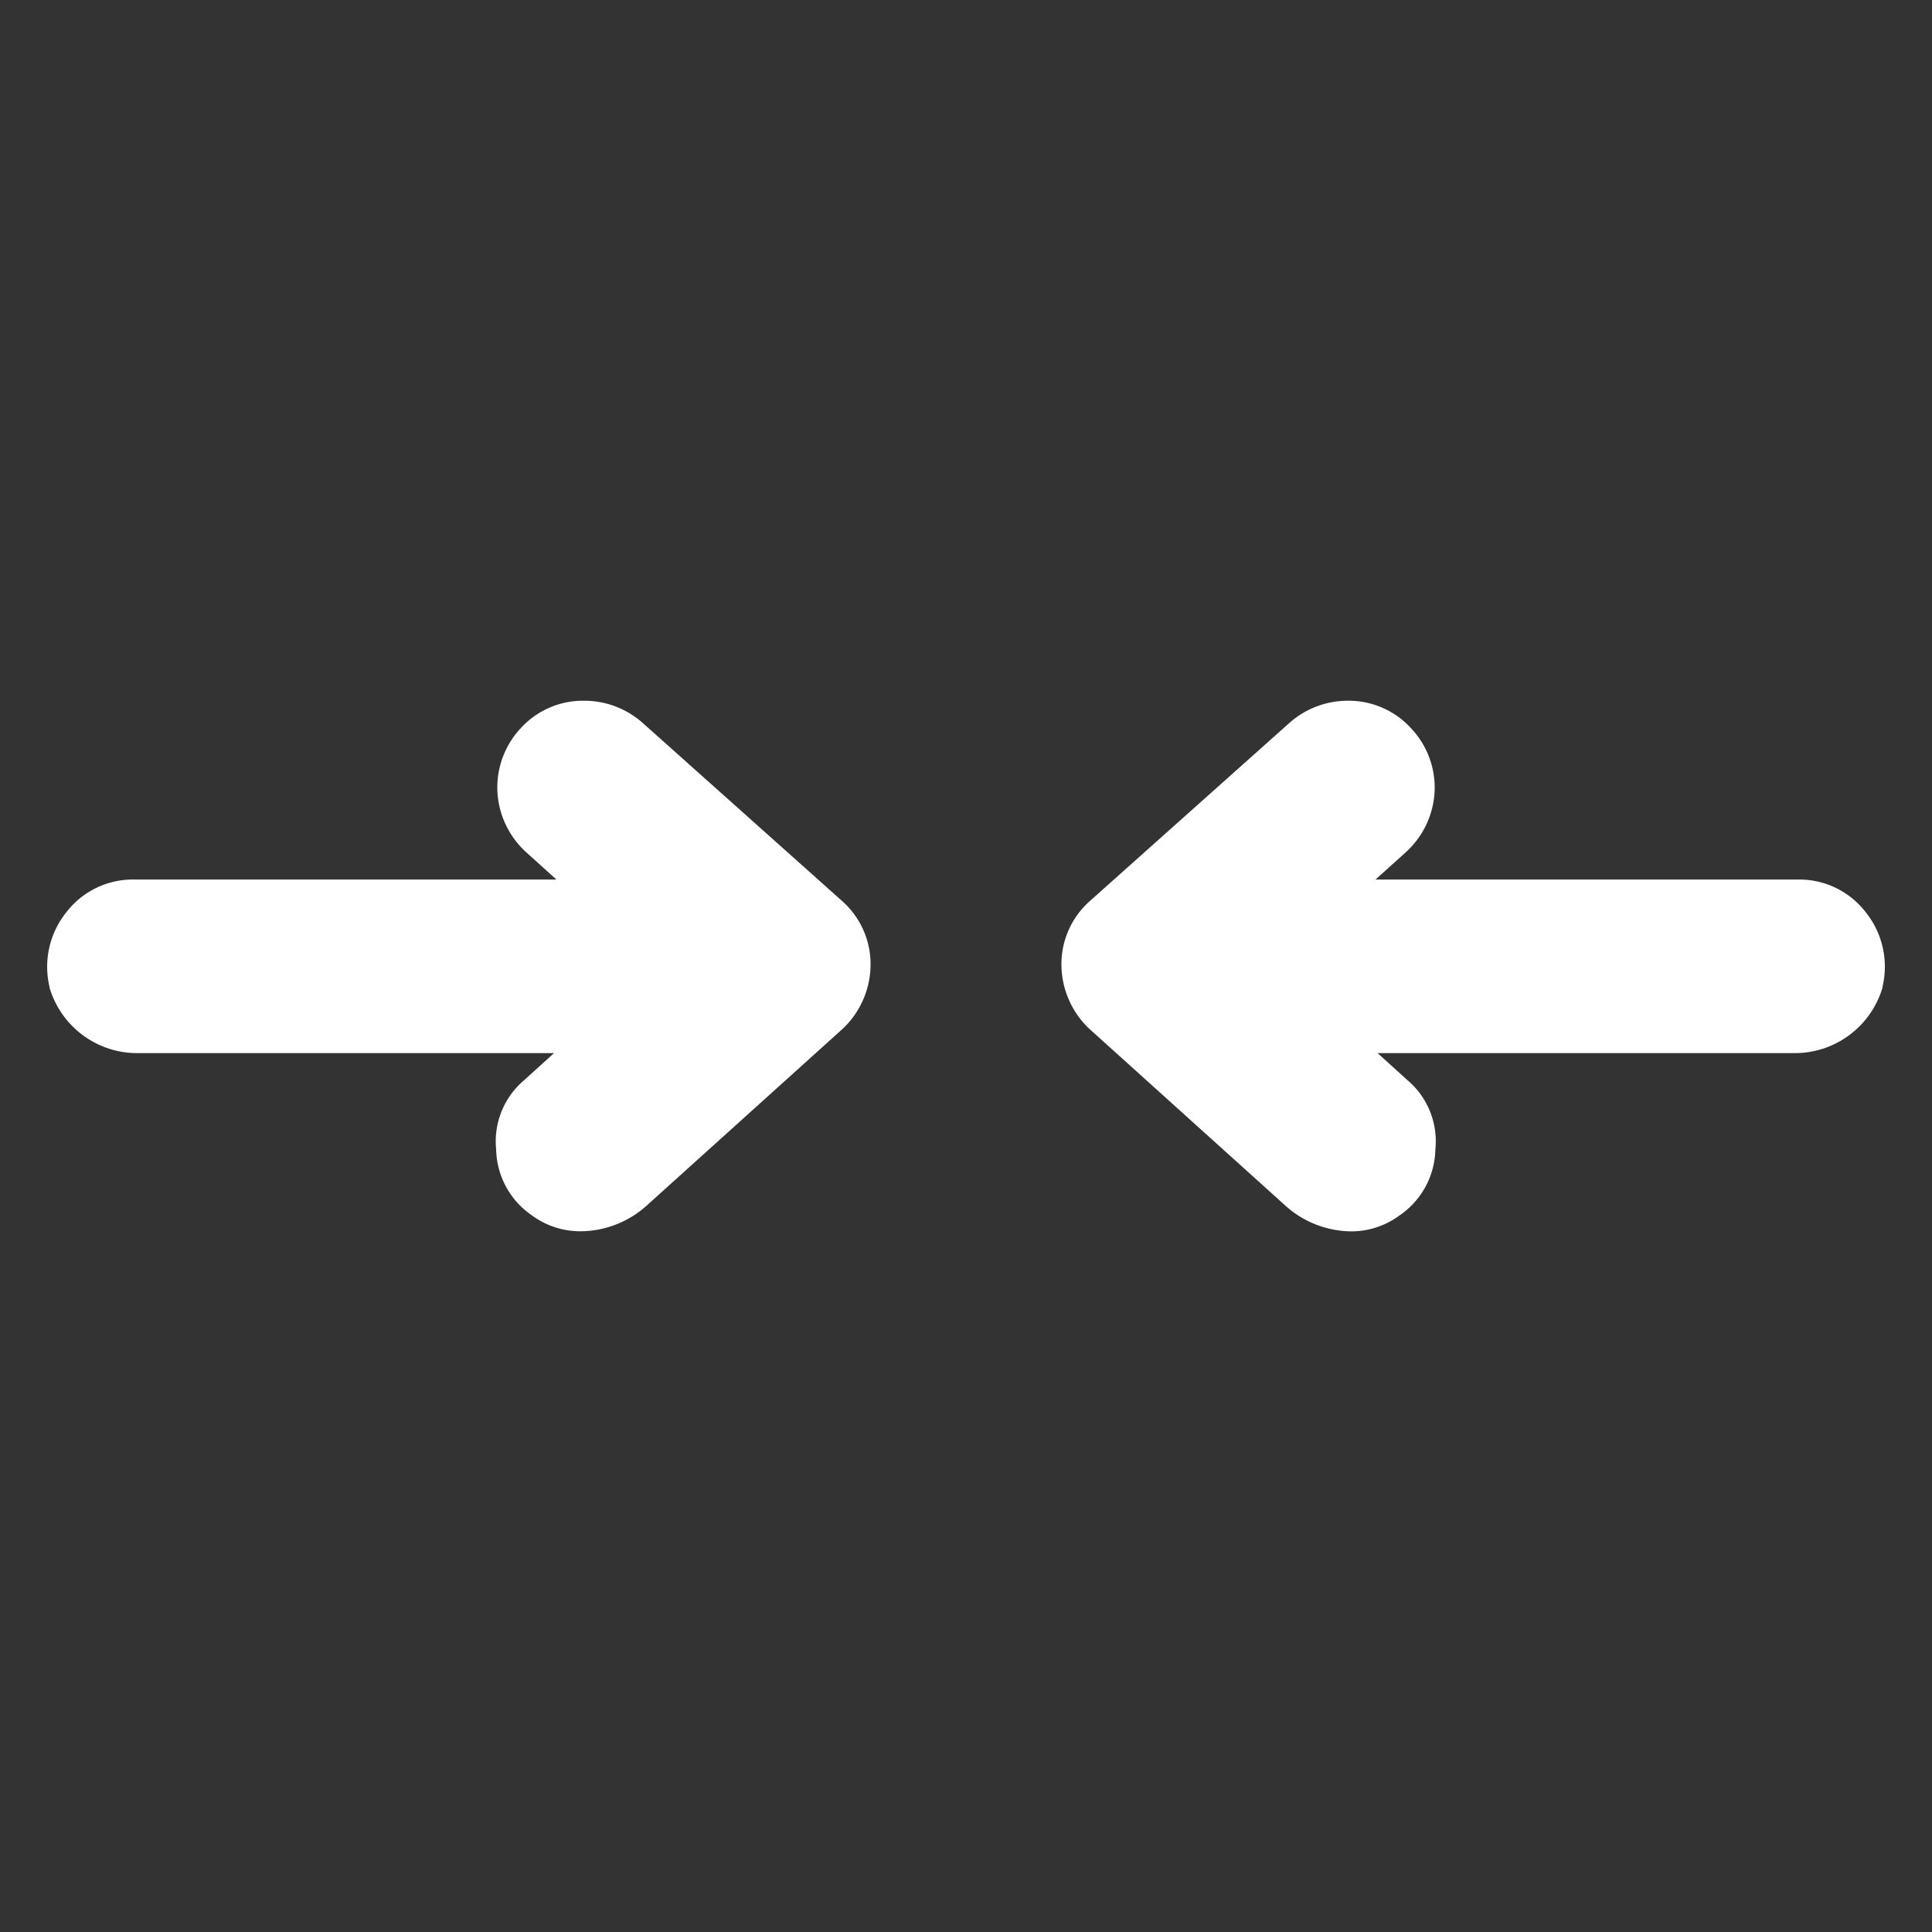 <svg id="Navigation_Left_Icon" xmlns="http://www.w3.org/2000/svg" xmlns:xlink="http://www.w3.org/1999/xlink" width="20" height="20" viewBox="0 0 20 20">
  <rect x="0" y="0" width="20" height="20" fill="#333333" stroke="none"/>
  <defs>
    <clipPath id="clip-path">
      <rect id="Rectangle_47749" data-name="Rectangle 47749" width="20" height="20" fill="#fff"/>
    </clipPath>
  </defs>
  <g id="Navigation_Left_Icon-2" data-name="Navigation_Left_Icon" clip-path="url(#clip-path)">
    <path id="Path_171747" data-name="Path 171747" d="M4.5,5.328a.848.848,0,0,0,.371-.684.829.829,0,0,0-.289-.716l-.309-.28H8.592A.947.947,0,0,0,9.5,2.968V2.959a.9.9,0,0,0-.172-.767.868.868,0,0,0-.712-.341H4.251l.312-.281a.911.911,0,0,0,.3-.631A.894.894,0,0,0,4.62.286.872.872,0,0,0,3.964,0a.911.911,0,0,0-.6.226L1.288,2.079A.872.872,0,0,0,1,2.738a.92.92,0,0,0,.283.653l0,0L3.313,5.222A1.032,1.032,0,0,0,4,5.493.838.838,0,0,0,4.5,5.328Z" transform="translate(9.988 7.254)" fill="#fff"/>
    <path id="Path_171748" data-name="Path 171748" d="M5.018,5.328a.849.849,0,0,1-.371-.684.829.829,0,0,1,.29-.716l.309-.28H.931a.947.947,0,0,1-.908-.681V2.959a.9.9,0,0,1,.173-.767.868.868,0,0,1,.712-.341H5.271L4.96,1.57a.912.912,0,0,1-.3-.631A.9.9,0,0,1,4.9.286.872.872,0,0,1,5.56,0a.911.911,0,0,1,.6.226L8.235,2.079a.873.873,0,0,1,.288.659.919.919,0,0,1-.283.653l0,0L6.21,5.222a1.031,1.031,0,0,1-.684.27A.84.84,0,0,1,5.018,5.328Z" transform="translate(0.489 7.254)" fill="#fff"/>
  </g>
</svg>
